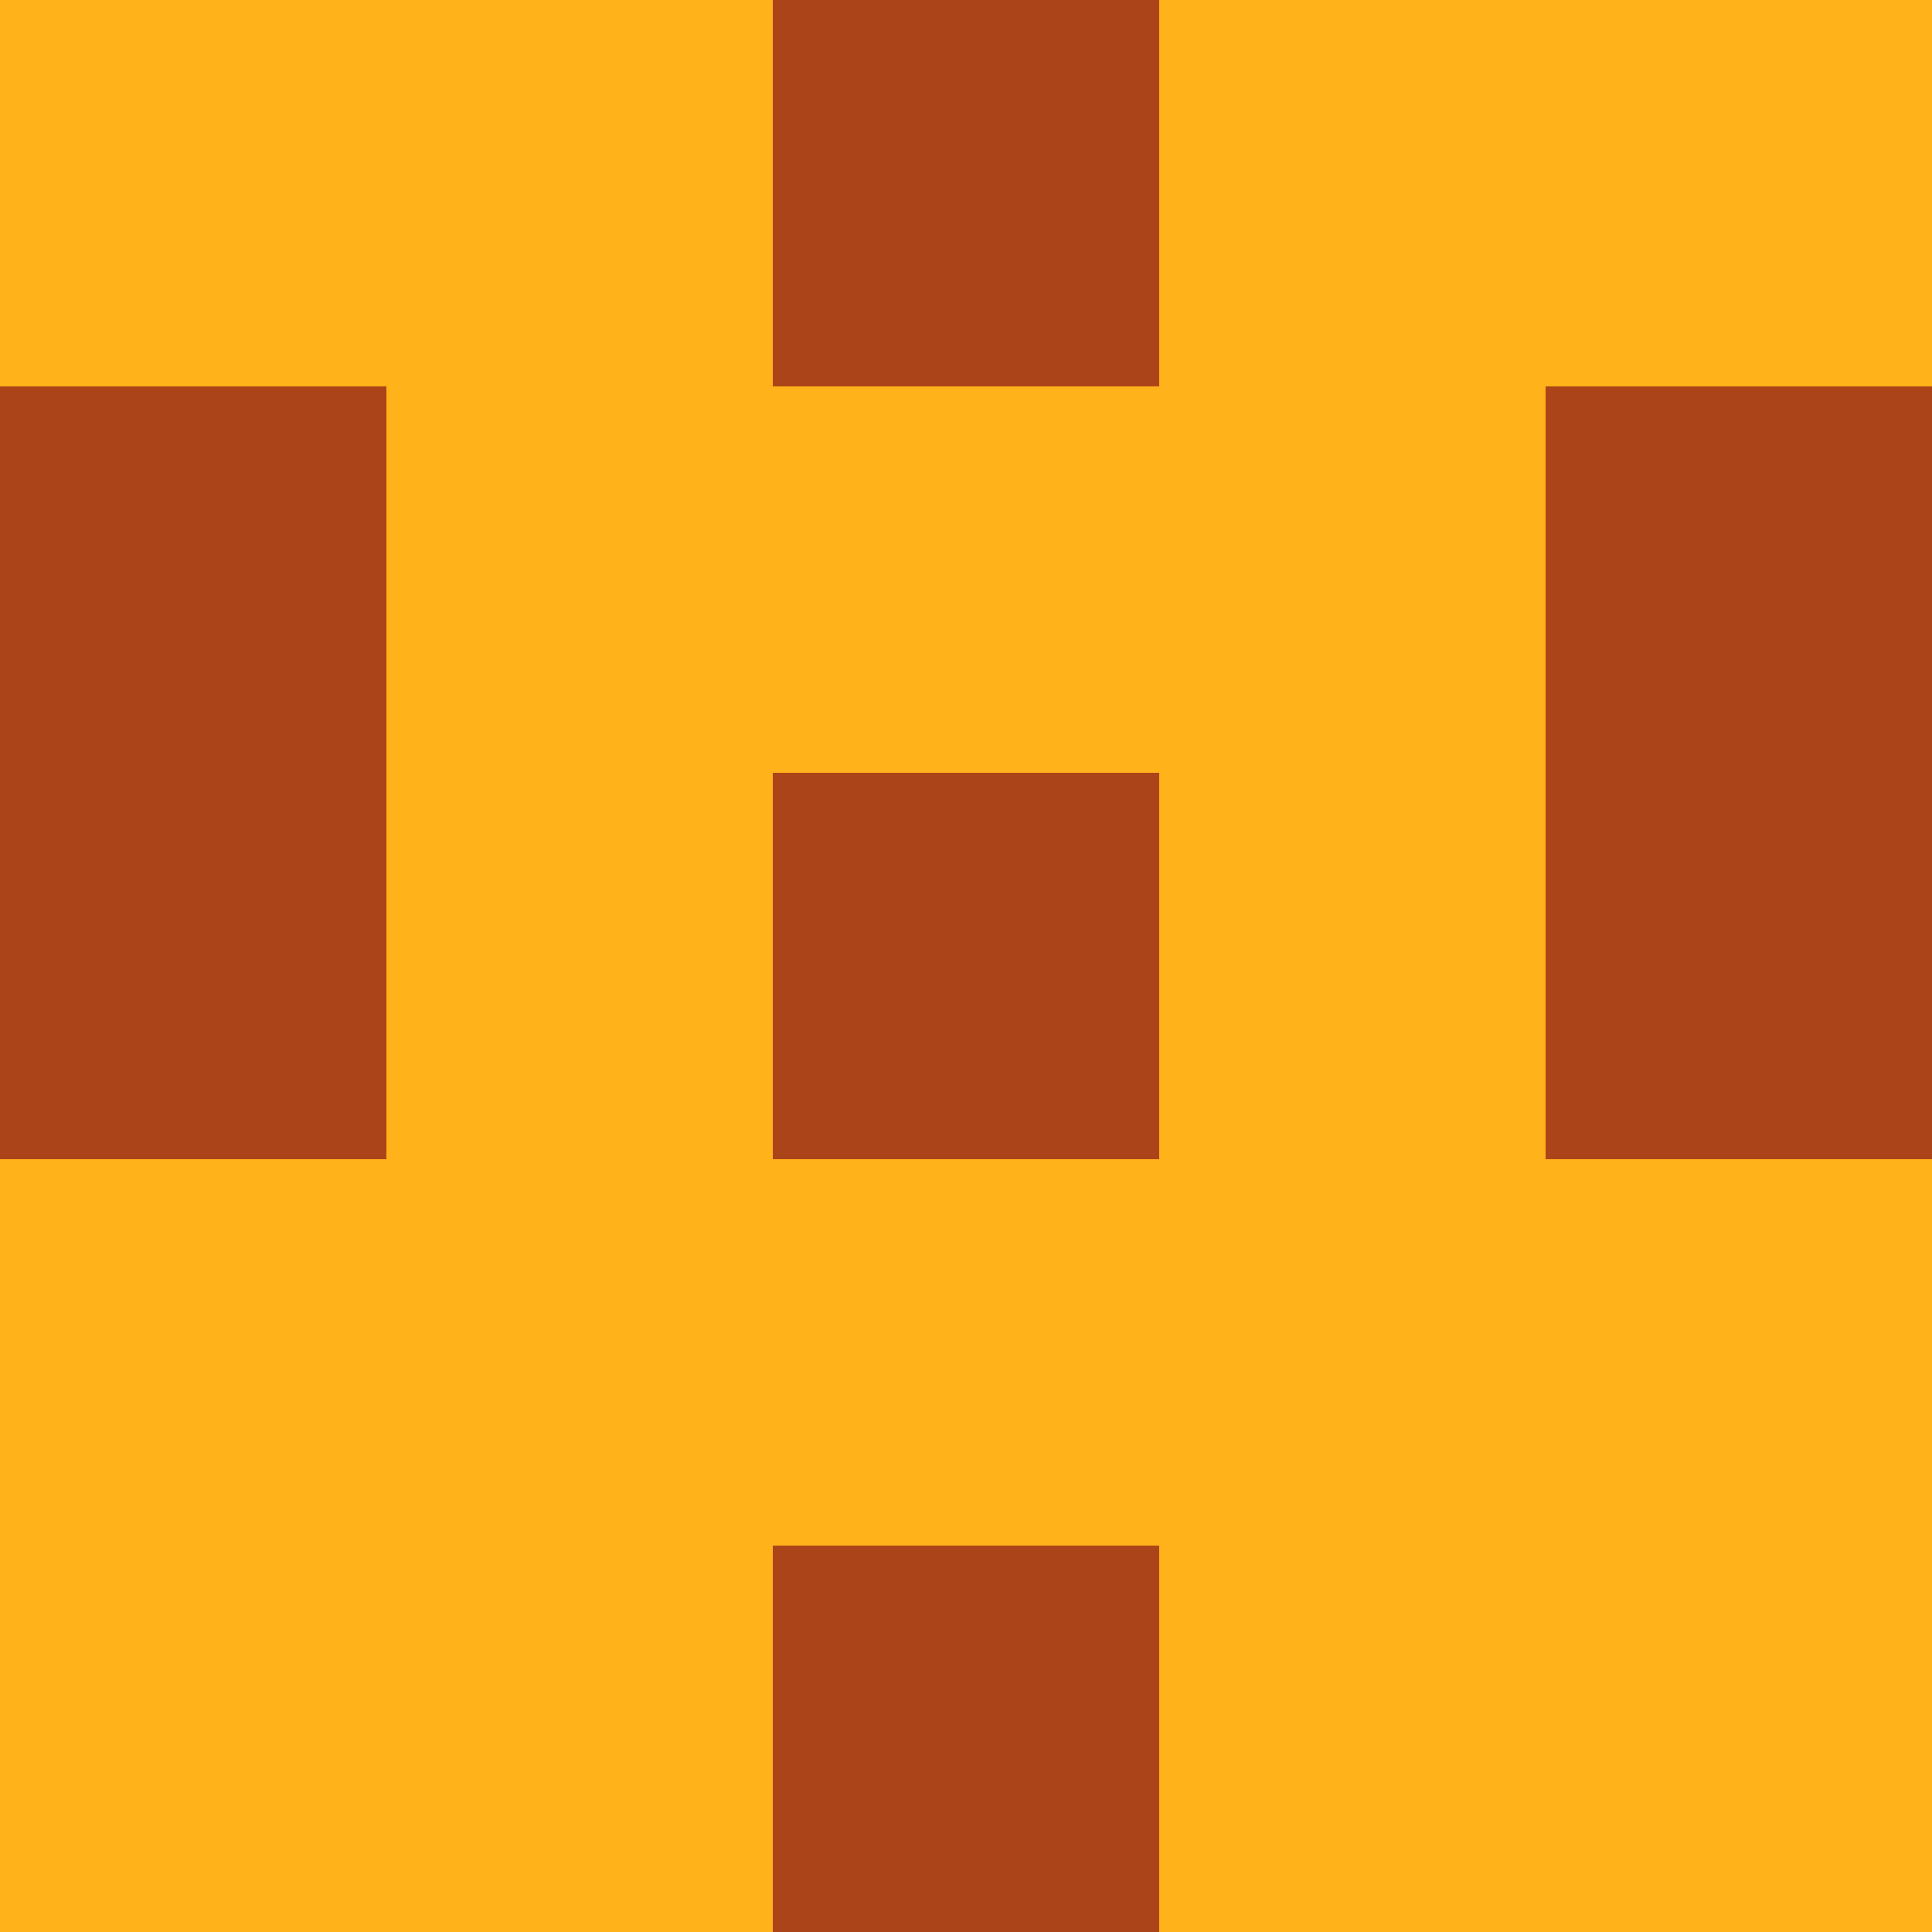 <?xml version="1.0" encoding="utf-8"?>
<!DOCTYPE svg PUBLIC "-//W3C//DTD SVG 20010904//EN"
"http://www.w3.org/TR/2001/REC-SVG-20010904/DTD/svg10.dtd">
<svg viewBox="0 0 5 5" height="100" width="100" xml:lang="fr"
     xmlns="http://www.w3.org/2000/svg"
     xmlns:xlink="http://www.w3.org/1999/xlink">
                        <rect x="0" y="0" height="1" width="1" fill="#FFB219"/>
                    <rect x="4" y="0" height="1" width="1" fill="#FFB219"/>
                    <rect x="1" y="0" height="1" width="1" fill="#FFB219"/>
                    <rect x="3" y="0" height="1" width="1" fill="#FFB219"/>
                    <rect x="2" y="0" height="1" width="1" fill="#AC441A"/>
                                <rect x="0" y="1" height="1" width="1" fill="#AC441A"/>
                    <rect x="4" y="1" height="1" width="1" fill="#AC441A"/>
                    <rect x="1" y="1" height="1" width="1" fill="#FFB219"/>
                    <rect x="3" y="1" height="1" width="1" fill="#FFB219"/>
                    <rect x="2" y="1" height="1" width="1" fill="#FFB219"/>
                                <rect x="0" y="2" height="1" width="1" fill="#AC441A"/>
                    <rect x="4" y="2" height="1" width="1" fill="#AC441A"/>
                    <rect x="1" y="2" height="1" width="1" fill="#FFB219"/>
                    <rect x="3" y="2" height="1" width="1" fill="#FFB219"/>
                    <rect x="2" y="2" height="1" width="1" fill="#AC441A"/>
                                <rect x="0" y="3" height="1" width="1" fill="#FFB219"/>
                    <rect x="4" y="3" height="1" width="1" fill="#FFB219"/>
                    <rect x="1" y="3" height="1" width="1" fill="#FFB219"/>
                    <rect x="3" y="3" height="1" width="1" fill="#FFB219"/>
                    <rect x="2" y="3" height="1" width="1" fill="#FFB219"/>
                                <rect x="0" y="4" height="1" width="1" fill="#FFB219"/>
                    <rect x="4" y="4" height="1" width="1" fill="#FFB219"/>
                    <rect x="1" y="4" height="1" width="1" fill="#FFB219"/>
                    <rect x="3" y="4" height="1" width="1" fill="#FFB219"/>
                    <rect x="2" y="4" height="1" width="1" fill="#AC441A"/>
            </svg>